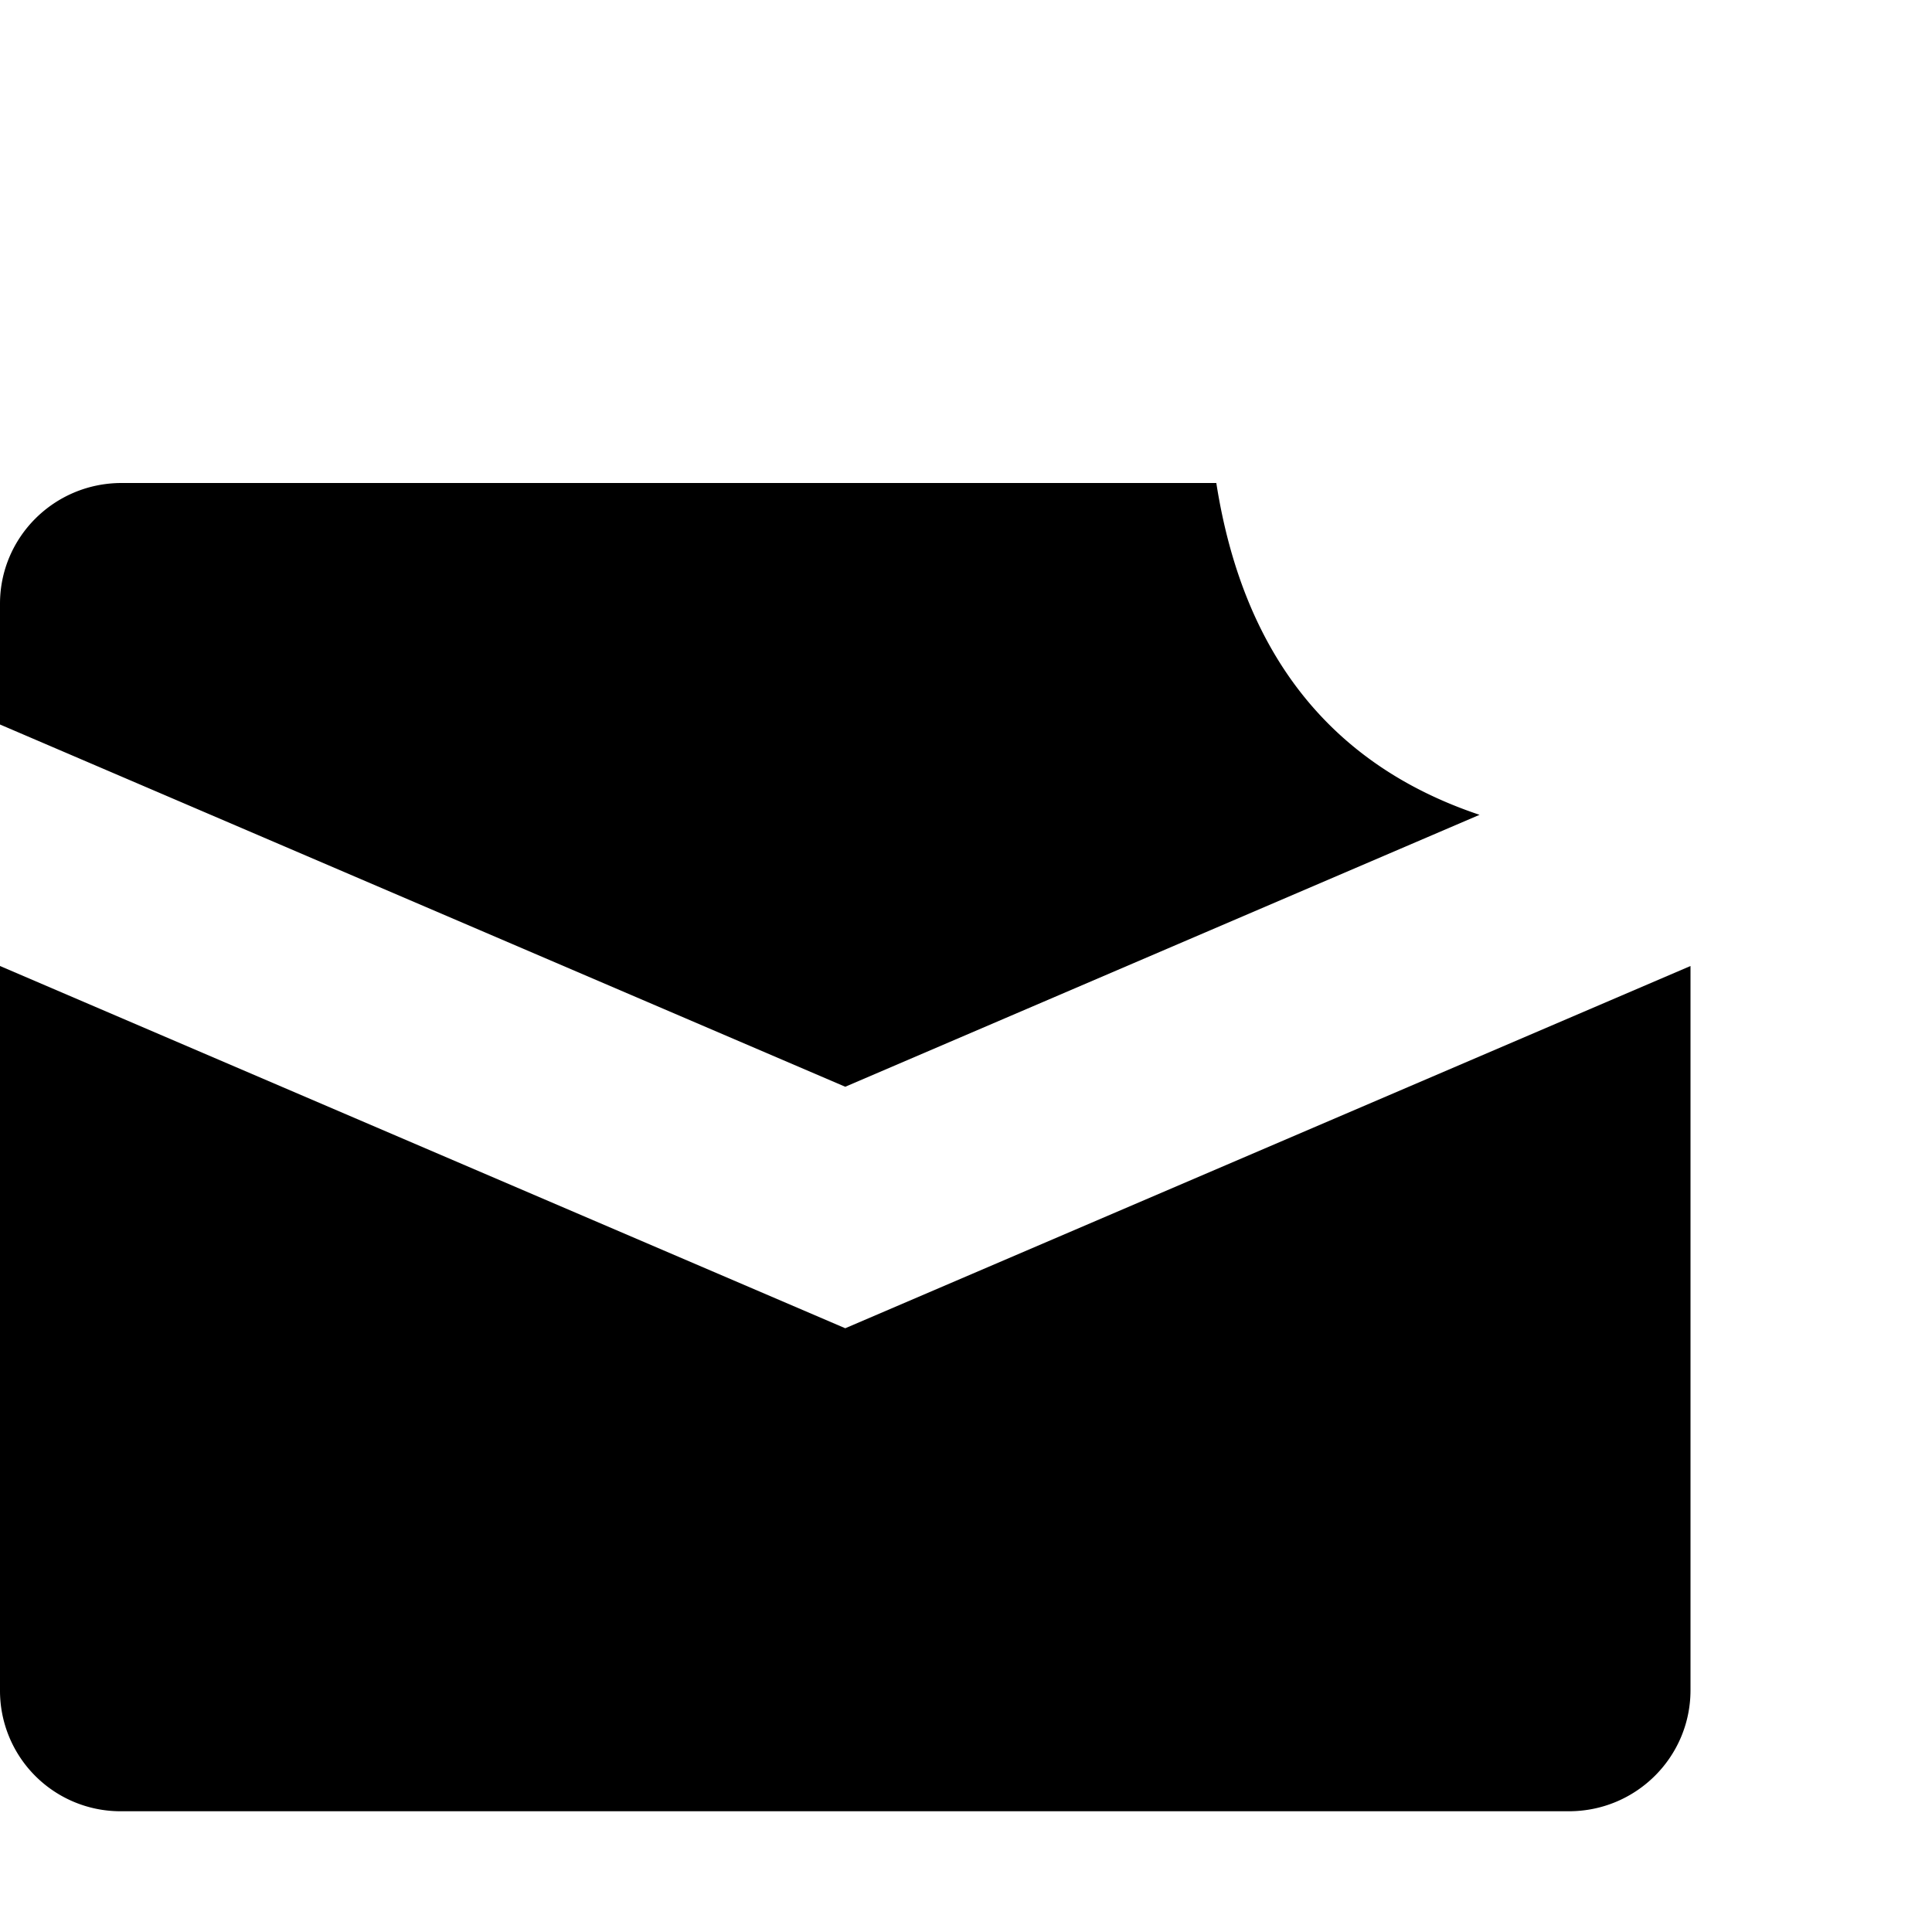 <svg xmlns="http://www.w3.org/2000/svg" width="16" height="16" viewBox="0 0 16 16">
    <path fill-rule="evenodd" d="M14 5.95V6v-.05a2.5 2.5 0 1 1 0 0zM10.073 4c.222 1.418.95 2.336 2.18 2.748L7 9 0 6V5c0-.552.45-1 1.007-1h9.066zM0 8l7 3 7-3v5.997c0 .554-.45 1.003-1.007 1.003H1.007A.998.998 0 0 1 0 13.997V8z"/>
</svg>

